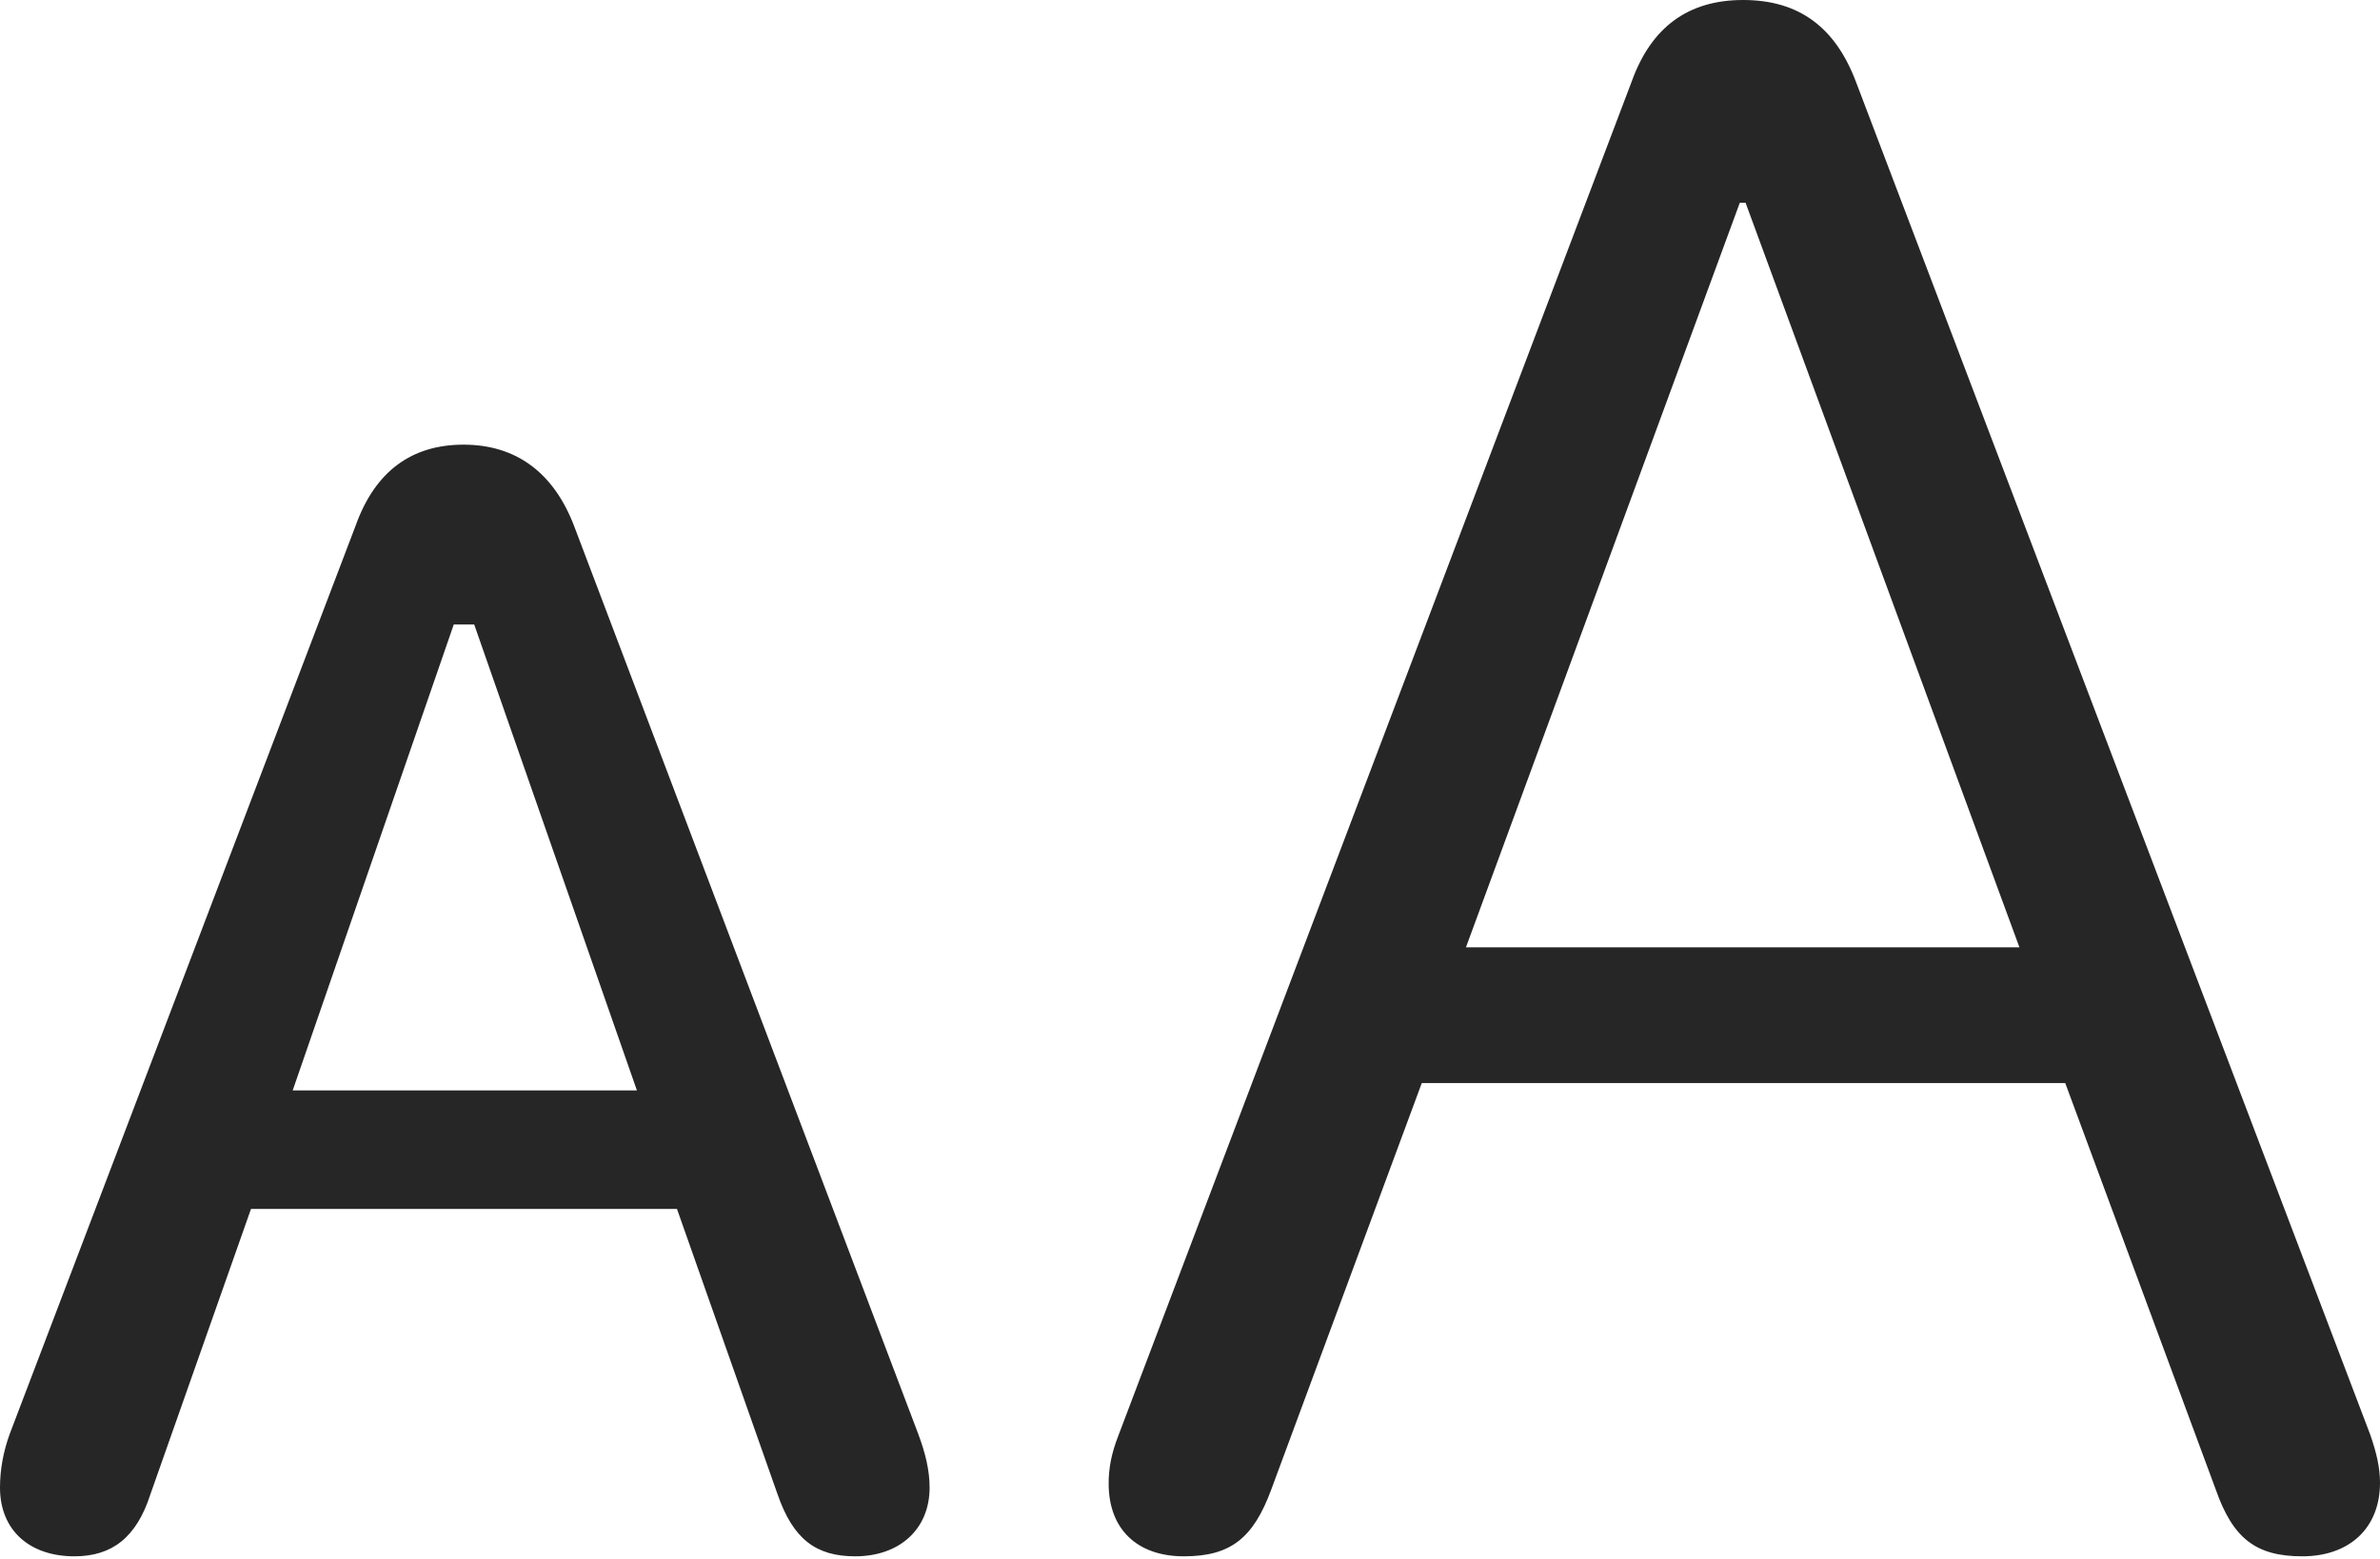 <?xml version="1.0" encoding="UTF-8"?>
<!--Generator: Apple Native CoreSVG 326-->
<!DOCTYPE svg
PUBLIC "-//W3C//DTD SVG 1.1//EN"
       "http://www.w3.org/Graphics/SVG/1.1/DTD/svg11.dtd">
<svg version="1.1" xmlns="http://www.w3.org/2000/svg" xmlns:xlink="http://www.w3.org/1999/xlink" viewBox="0 0 727.75 476.75">
 <g>
  <rect height="476.75" opacity="0" width="727.75" x="0" y="0"/>
  <path d="M362 476C376.25 476 383.25 470.5 388.75 455.5L434.75 331.25L631.5 331.25L677.5 455.5C682.75 470.5 689.75 476 704 476C718.25 476 727.75 467.5 727.75 453.5C727.75 449 726.75 444.5 724.75 438.75L567.5 25C561.25 8.5 550.25 0 533 0C516.25 0 505 8.25 499 24.75L342 439C339.75 444.75 339 449.25 339 453.75C339 467.75 347.75 476 362 476ZM448.25 289.75L532 62L533.75 62L617.5 289.75Z" fill="black" fill-opacity="0.85"/>
  <path d="M22.75 476C34.25 476 41.75 470.25 46 457L76.75 369.75L207 369.75L237.75 457C242.5 470.75 249.5 476 261.5 476C275 476 284.25 467.75 284.25 455C284.25 449.75 283 444.5 280.75 438.5L175.5 160.75C169.25 144.5 157.75 136 141.75 136C126 136 114.75 144 108.75 160.75L3 438.5C1 444 0 449.5 0 455C0 468 9 476 22.75 476ZM89.5 333.5L138.75 191L145 191L194.75 333.5Z" fill="black" fill-opacity="0.85"/>
 </g>
</svg>
